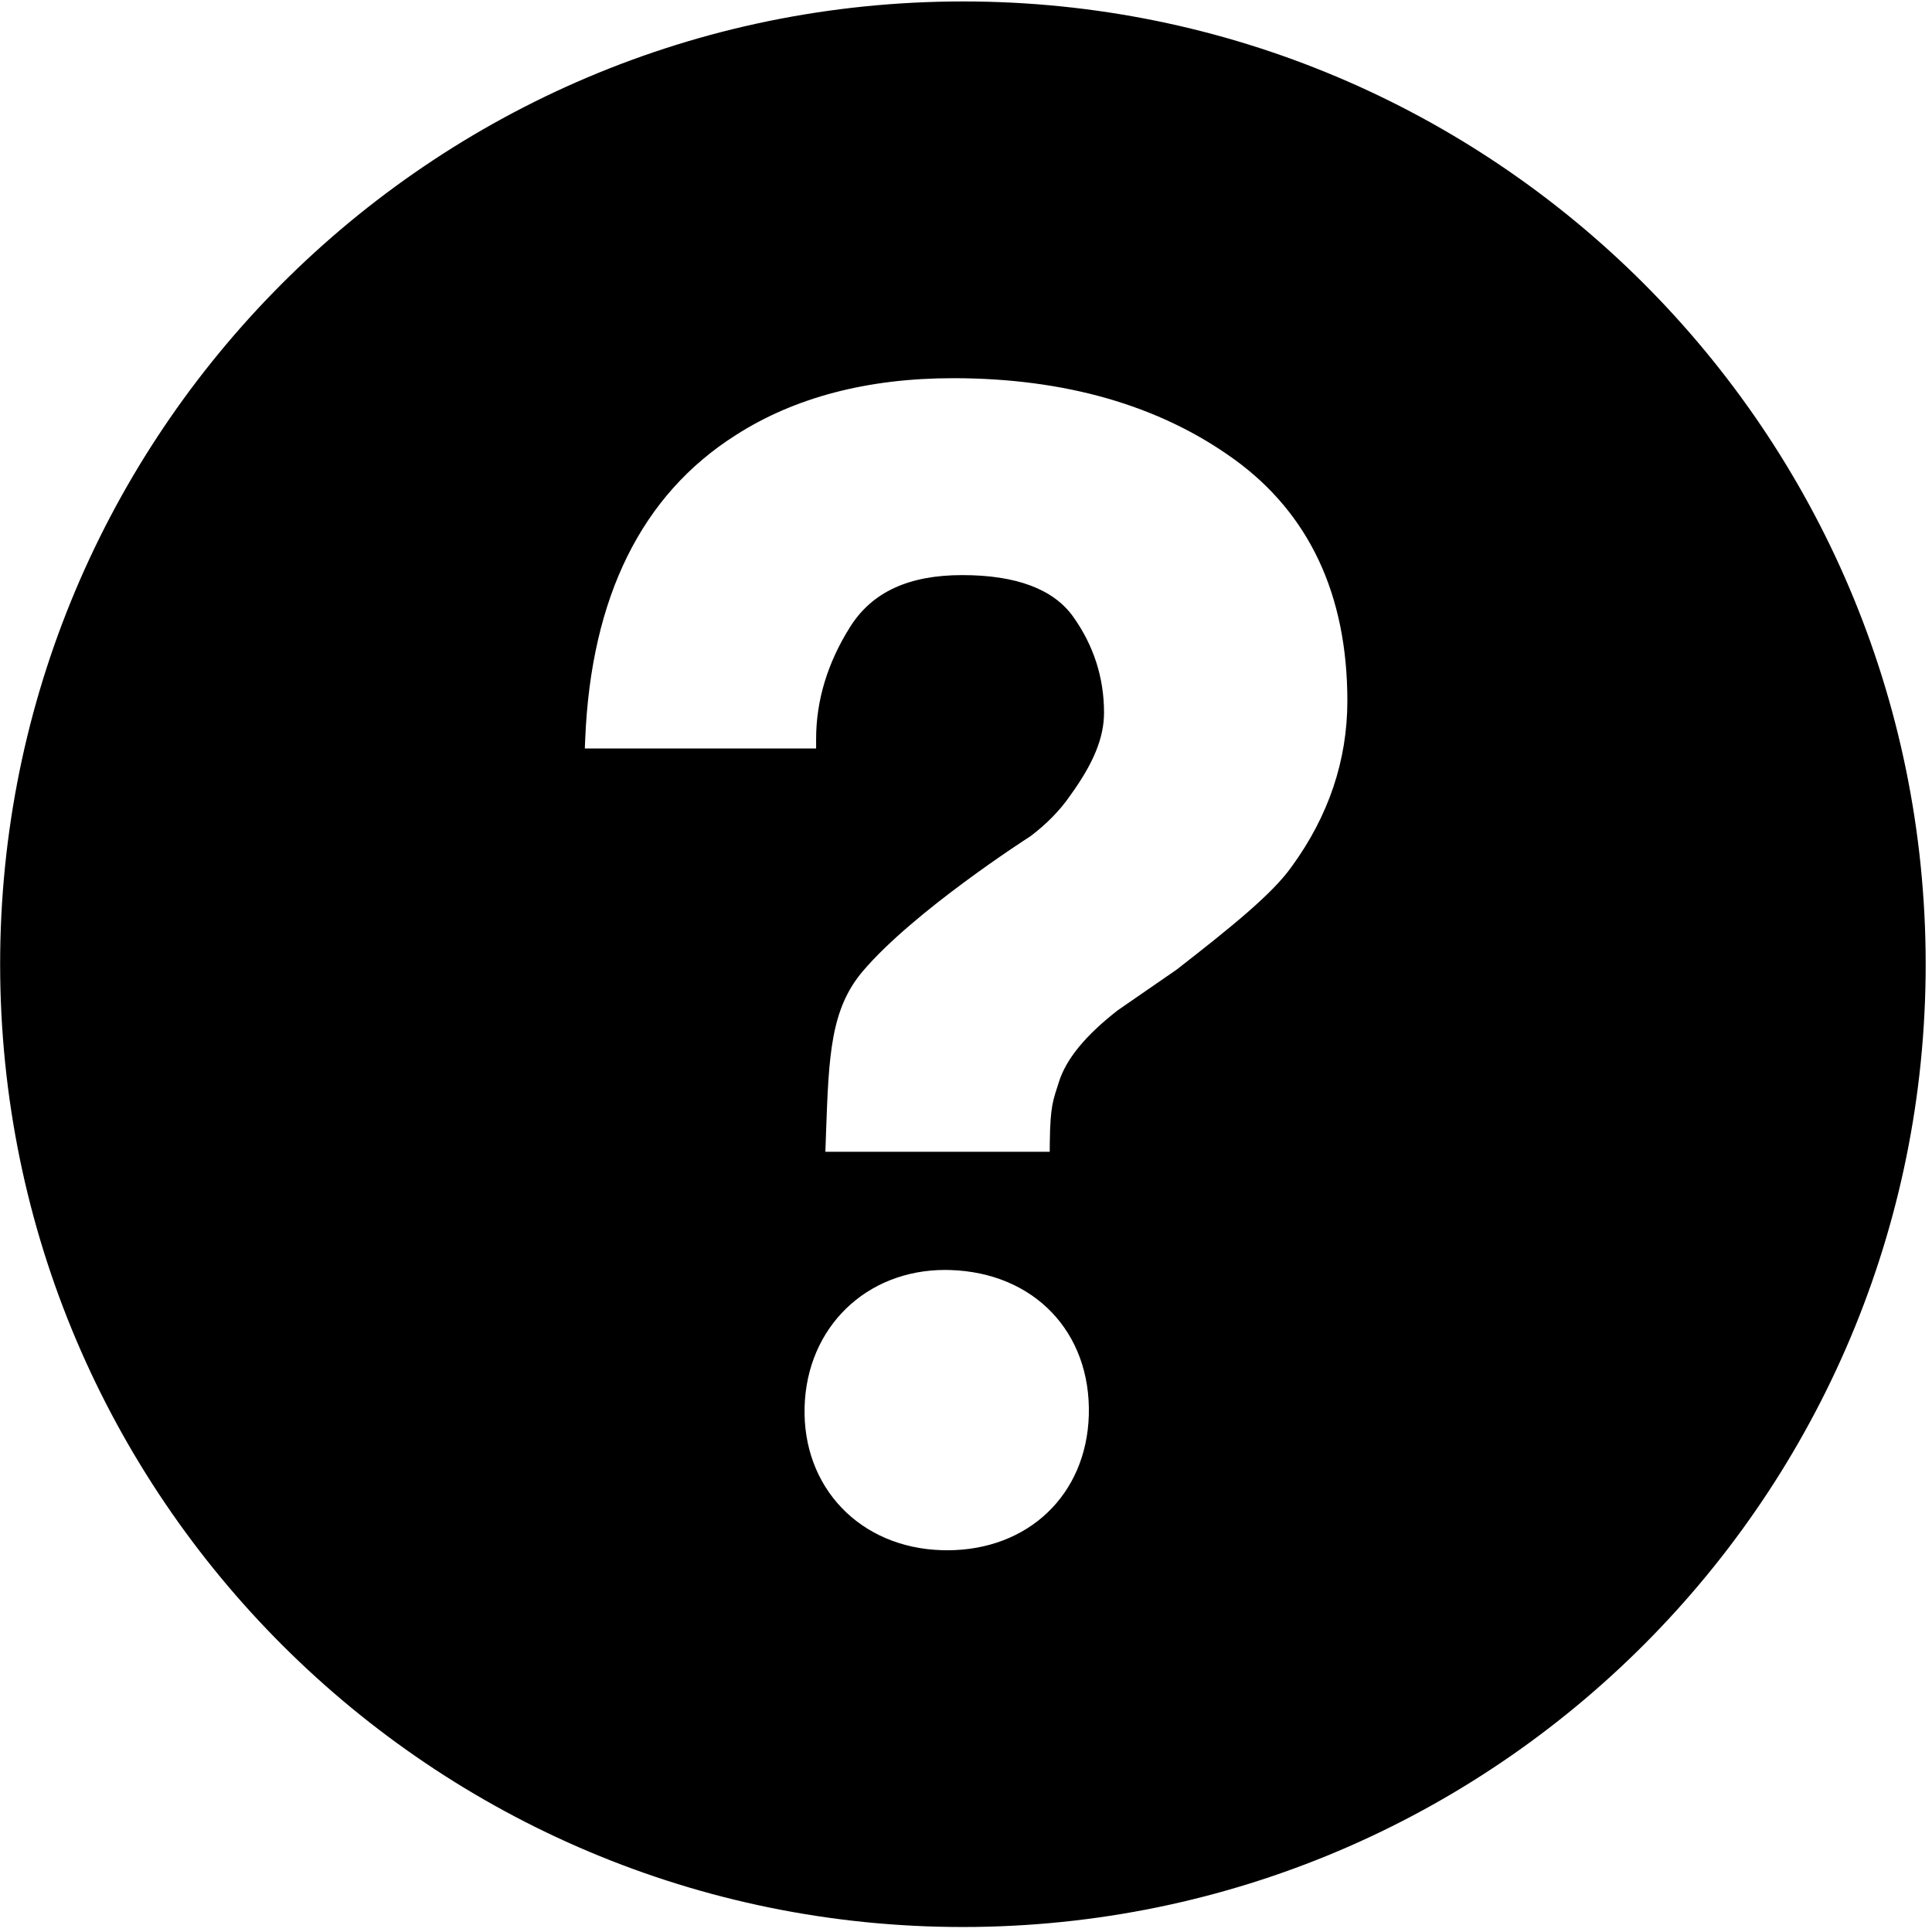 <svg xmlns:svg="http://www.w3.org/2000/svg" xmlns="http://www.w3.org/2000/svg" height="12" width="12" xml:space="preserve"
 viewBox="0 0 12 12" version="1.1">

	<g transform="matrix(0.13,0,0,0.13,7.3306925e-4,0.009)">
		<path id="path2" d="M 45.386,0.004 C 19.983,0.344 -0.333,21.215 0.005,46.619 0.345,72.012 21.214,92.334 46.616,91.996 72.014,91.654 92.334,70.783 91.996,45.381 91.656,19.986 70.786,-0.335 45.386,0.004 Z M 45.25,74 44.996,73.996 c -3.912,-0.116 -6.67,-2.998 -6.559,-6.852 0.109,-3.788 2.934,-6.538 6.717,-6.538 l 0.227,0.004 c 4.021,0.119 6.748,2.972 6.635,6.937 C 51.904,71.346 49.123,74 45.25,74 Z M 61.705,41.341 c -0.92,1.307 -2.943,2.93 -5.492,4.916 l -2.807,1.938 c -1.541,1.198 -2.471,2.325 -2.82,3.434 -0.275,0.873 -0.41,1.104 -0.434,2.88 L 50.148,54.96 H 39.43 l 0.031,-0.907 c 0.131,-3.728 0.223,-5.921 1.768,-7.733 2.424,-2.846 7.771,-6.289 7.998,-6.435 0.766,-0.577 1.412,-1.234 1.893,-1.936 1.125,-1.551 1.623,-2.772 1.623,-3.972 0,-1.665 -0.494,-3.205 -1.471,-4.576 -0.939,-1.323 -2.723,-1.993 -5.303,-1.993 -2.559,0 -4.311,0.812 -5.359,2.478 -1.078,1.713 -1.623,3.512 -1.623,5.35 v 0.457 H 27.936 l 0.02,-0.477 C 28.241,28.447 30.657,23.573 35.134,20.729 37.947,18.918 41.447,18 45.531,18 c 5.346,0 9.859,1.299 13.412,3.861 3.6,2.596 5.426,6.484 5.426,11.556 0,2.837 -0.896,5.502 -2.664,7.924 z" />
	</g>
</svg>
